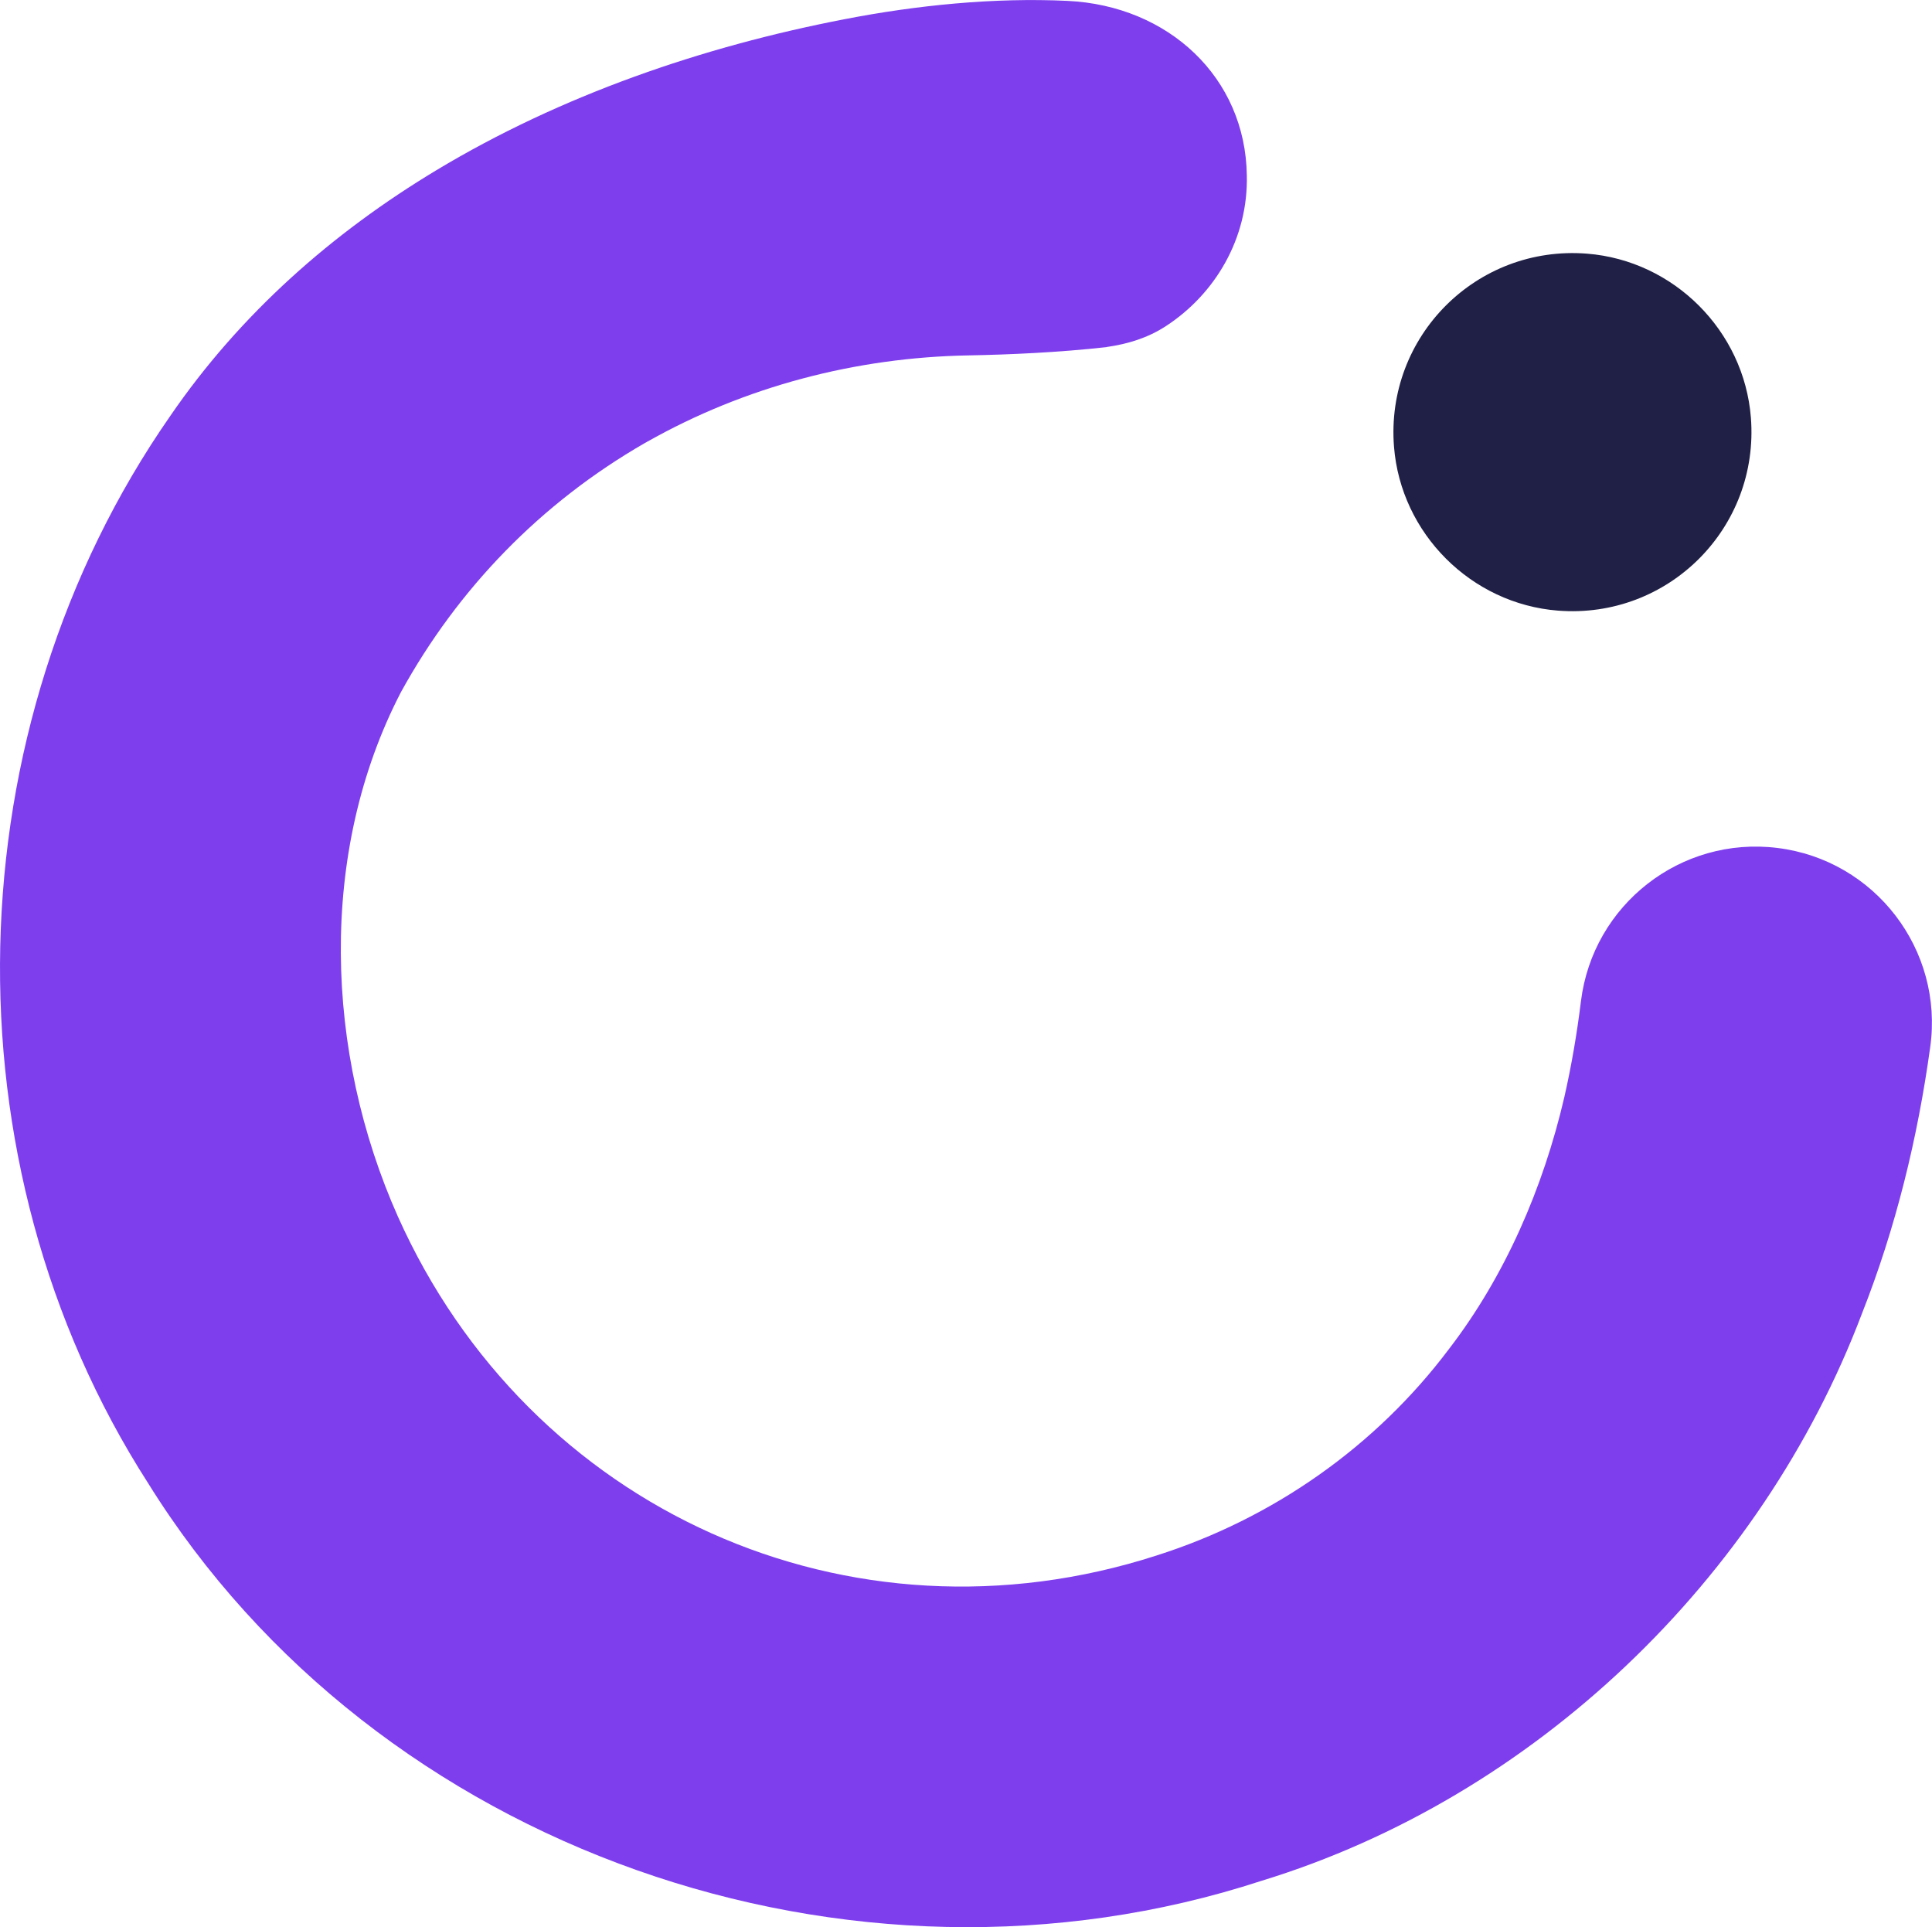 <?xml version="1.0" encoding="UTF-8"?>
<svg id="Layer_1" data-name="Layer 1" xmlns="http://www.w3.org/2000/svg" viewBox="0 0 333.68 332.77">
  <defs>
    <style>
      .cls-1 {
        fill: #202046;
      }

      .cls-1, .cls-2 {
        stroke-width: 0px;
      }

      .cls-2 {
        fill: #7e3eee;
      }
    </style>
  </defs>
  <path class="cls-1" d="M269.07,105.44c19.05,1.5,34.83-14.28,33.33-33.33-1.18-14.99-13.32-27.13-28.31-28.31-19.05-1.5-34.83,14.28-33.33,33.33,1.18,14.99,13.32,27.13,28.31,28.31Z"/>
  <path class="cls-2" d="M191.14,59.92c3.68-.53,7.07-1.56,10.21-3.6,8.5-5.53,14.26-15.14,13.99-26.06-.24-16.87-13.52-29.29-30.99-30.11-12.66-.6-26.06.75-38.51,3.17-24.43,4.71-48.92,13.1-70.47,26.07-17.94,10.8-33.85,24.76-45.97,42.44-37.59,54-39.42,128.82-3.84,184.25,39.5,63.53,121.49,91.83,192.29,68.7,47.1-14.4,86.34-52.04,103.72-97.93,5.86-14.83,9.64-30.36,11.8-46.03,2.36-16.8-9.55-32.33-26.39-34.4-16.67-2.07-31.86,9.78-33.93,26.45-.69,5.62-1.64,11.16-2.87,16.57-3.64,15.66-10.24,30.9-19.91,43.48-12.65,16.83-30.42,29.3-50.53,35.68-53.01,17.1-108.35-7.83-131.04-58.58-12.57-28.24-13.84-62.78.55-90.51,9.88-17.94,24.19-32.68,42.11-43,.12-.07.25-.14.38-.21,16.93-9.57,36.07-14.58,55.51-14.93,6.94-.13,15.54-.5,23.87-1.43Z"/>
</svg>